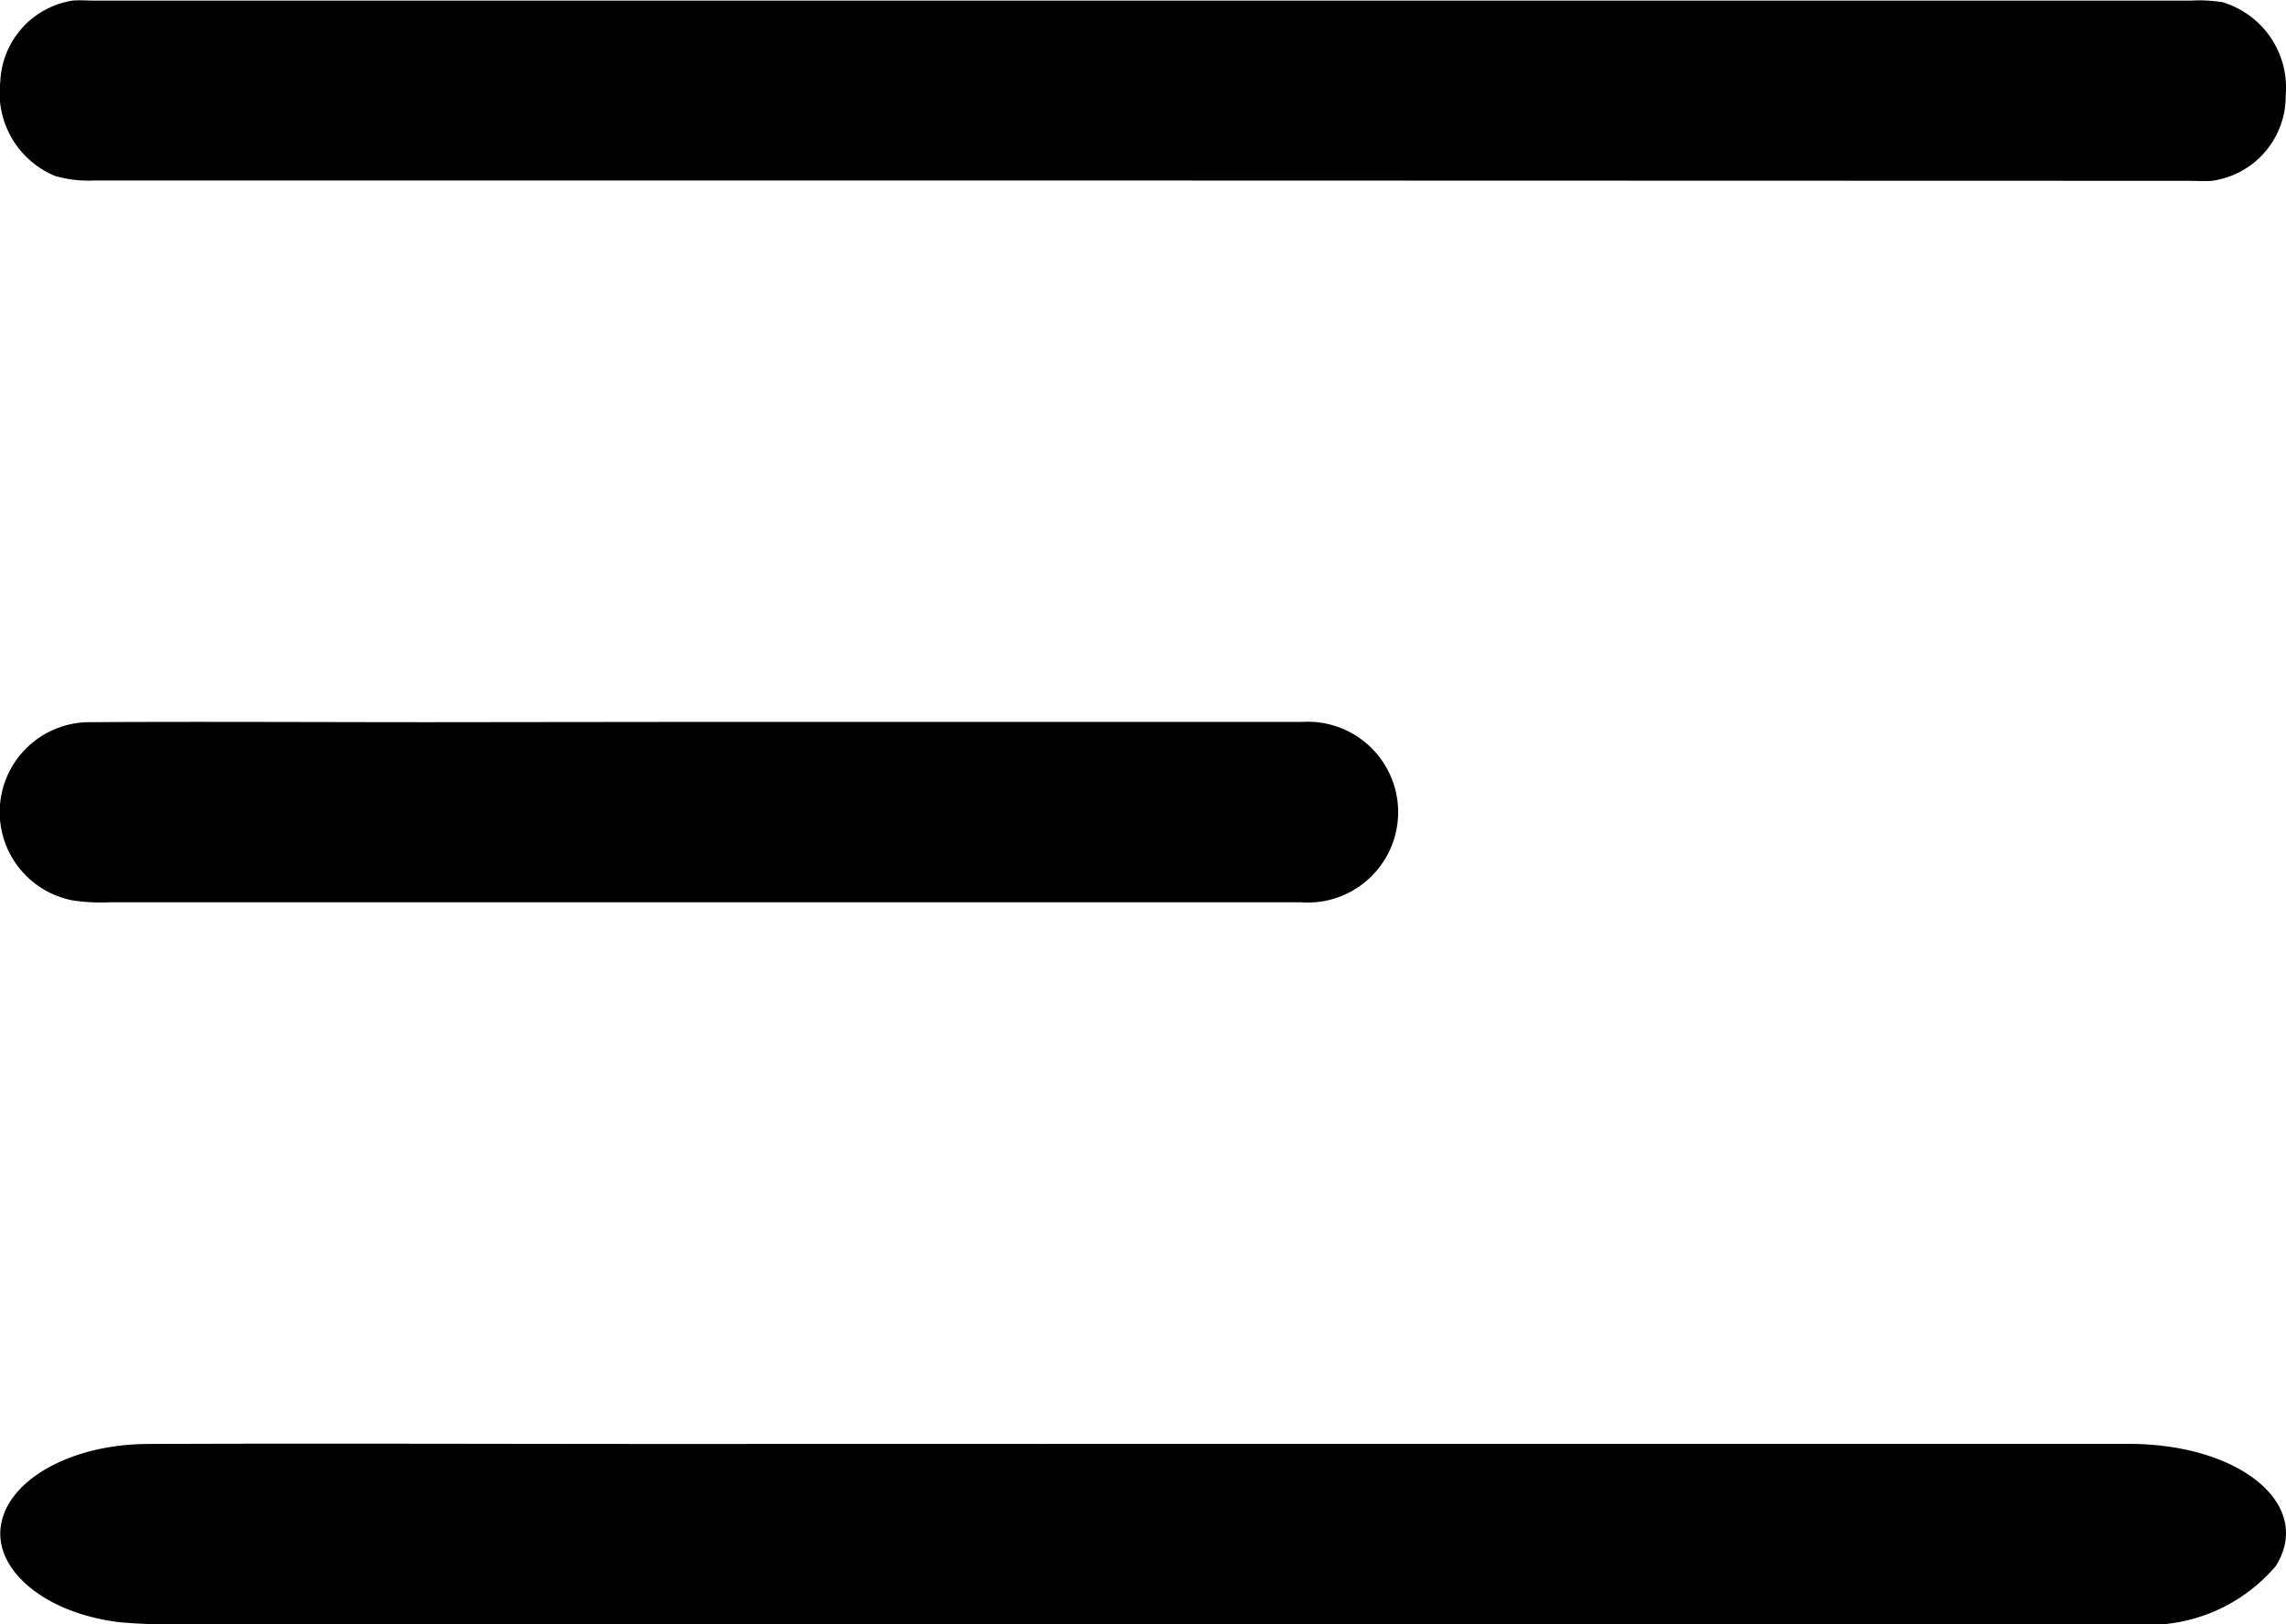 <svg xmlns="http://www.w3.org/2000/svg" width="23.187" height="16.476" viewBox="0 0 23.187 16.476">
  <g id="Group_52115" data-name="Group 52115" transform="translate(-16 -49.74)">
    <g id="Group_5072" data-name="Group 5072" transform="translate(16 49.74)">
      <path id="Path_4458" data-name="Path 4458" d="M503.579,153.819q-5.317,0-10.634,0a1.252,1.252,0,0,1-.388-.045.912.912,0,0,1-.559-.958.869.869,0,0,1,.733-.822c.073-.006.147,0,.221,0h21.267a1.522,1.522,0,0,1,.318.016.905.905,0,0,1,.642.946.867.867,0,0,1-.747.866c-.082.006-.164,0-.245,0Z" transform="translate(-491.995 -151.988)"/>
    </g>
    <path id="Path_4459" data-name="Path 4459" d="M499.118,247.983q3.045,0,6.09,0a.917.917,0,1,1-.015,1.83c-1.2,0-2.4,0-3.6,0H493.1a1.852,1.852,0,0,1-.37-.02.912.912,0,0,1,.185-1.807c1.144-.007,2.287,0,3.431,0Z" transform="translate(-475.996 -190.921)"/>
    <path id="Path_4460" data-name="Path 4460" d="M503.586,343.982q5,0,10,0c1.141,0,1.882.625,1.492,1.241a1.7,1.7,0,0,1-1.465.587q-2.687,0-5.374,0H493.8a4.989,4.989,0,0,1-.6-.02c-.749-.093-1.269-.529-1.194-.986s.707-.818,1.49-.821c1.76-.007,3.52,0,5.28,0Z" transform="translate(-475.996 -279.597)"/>
  </g>
</svg>
